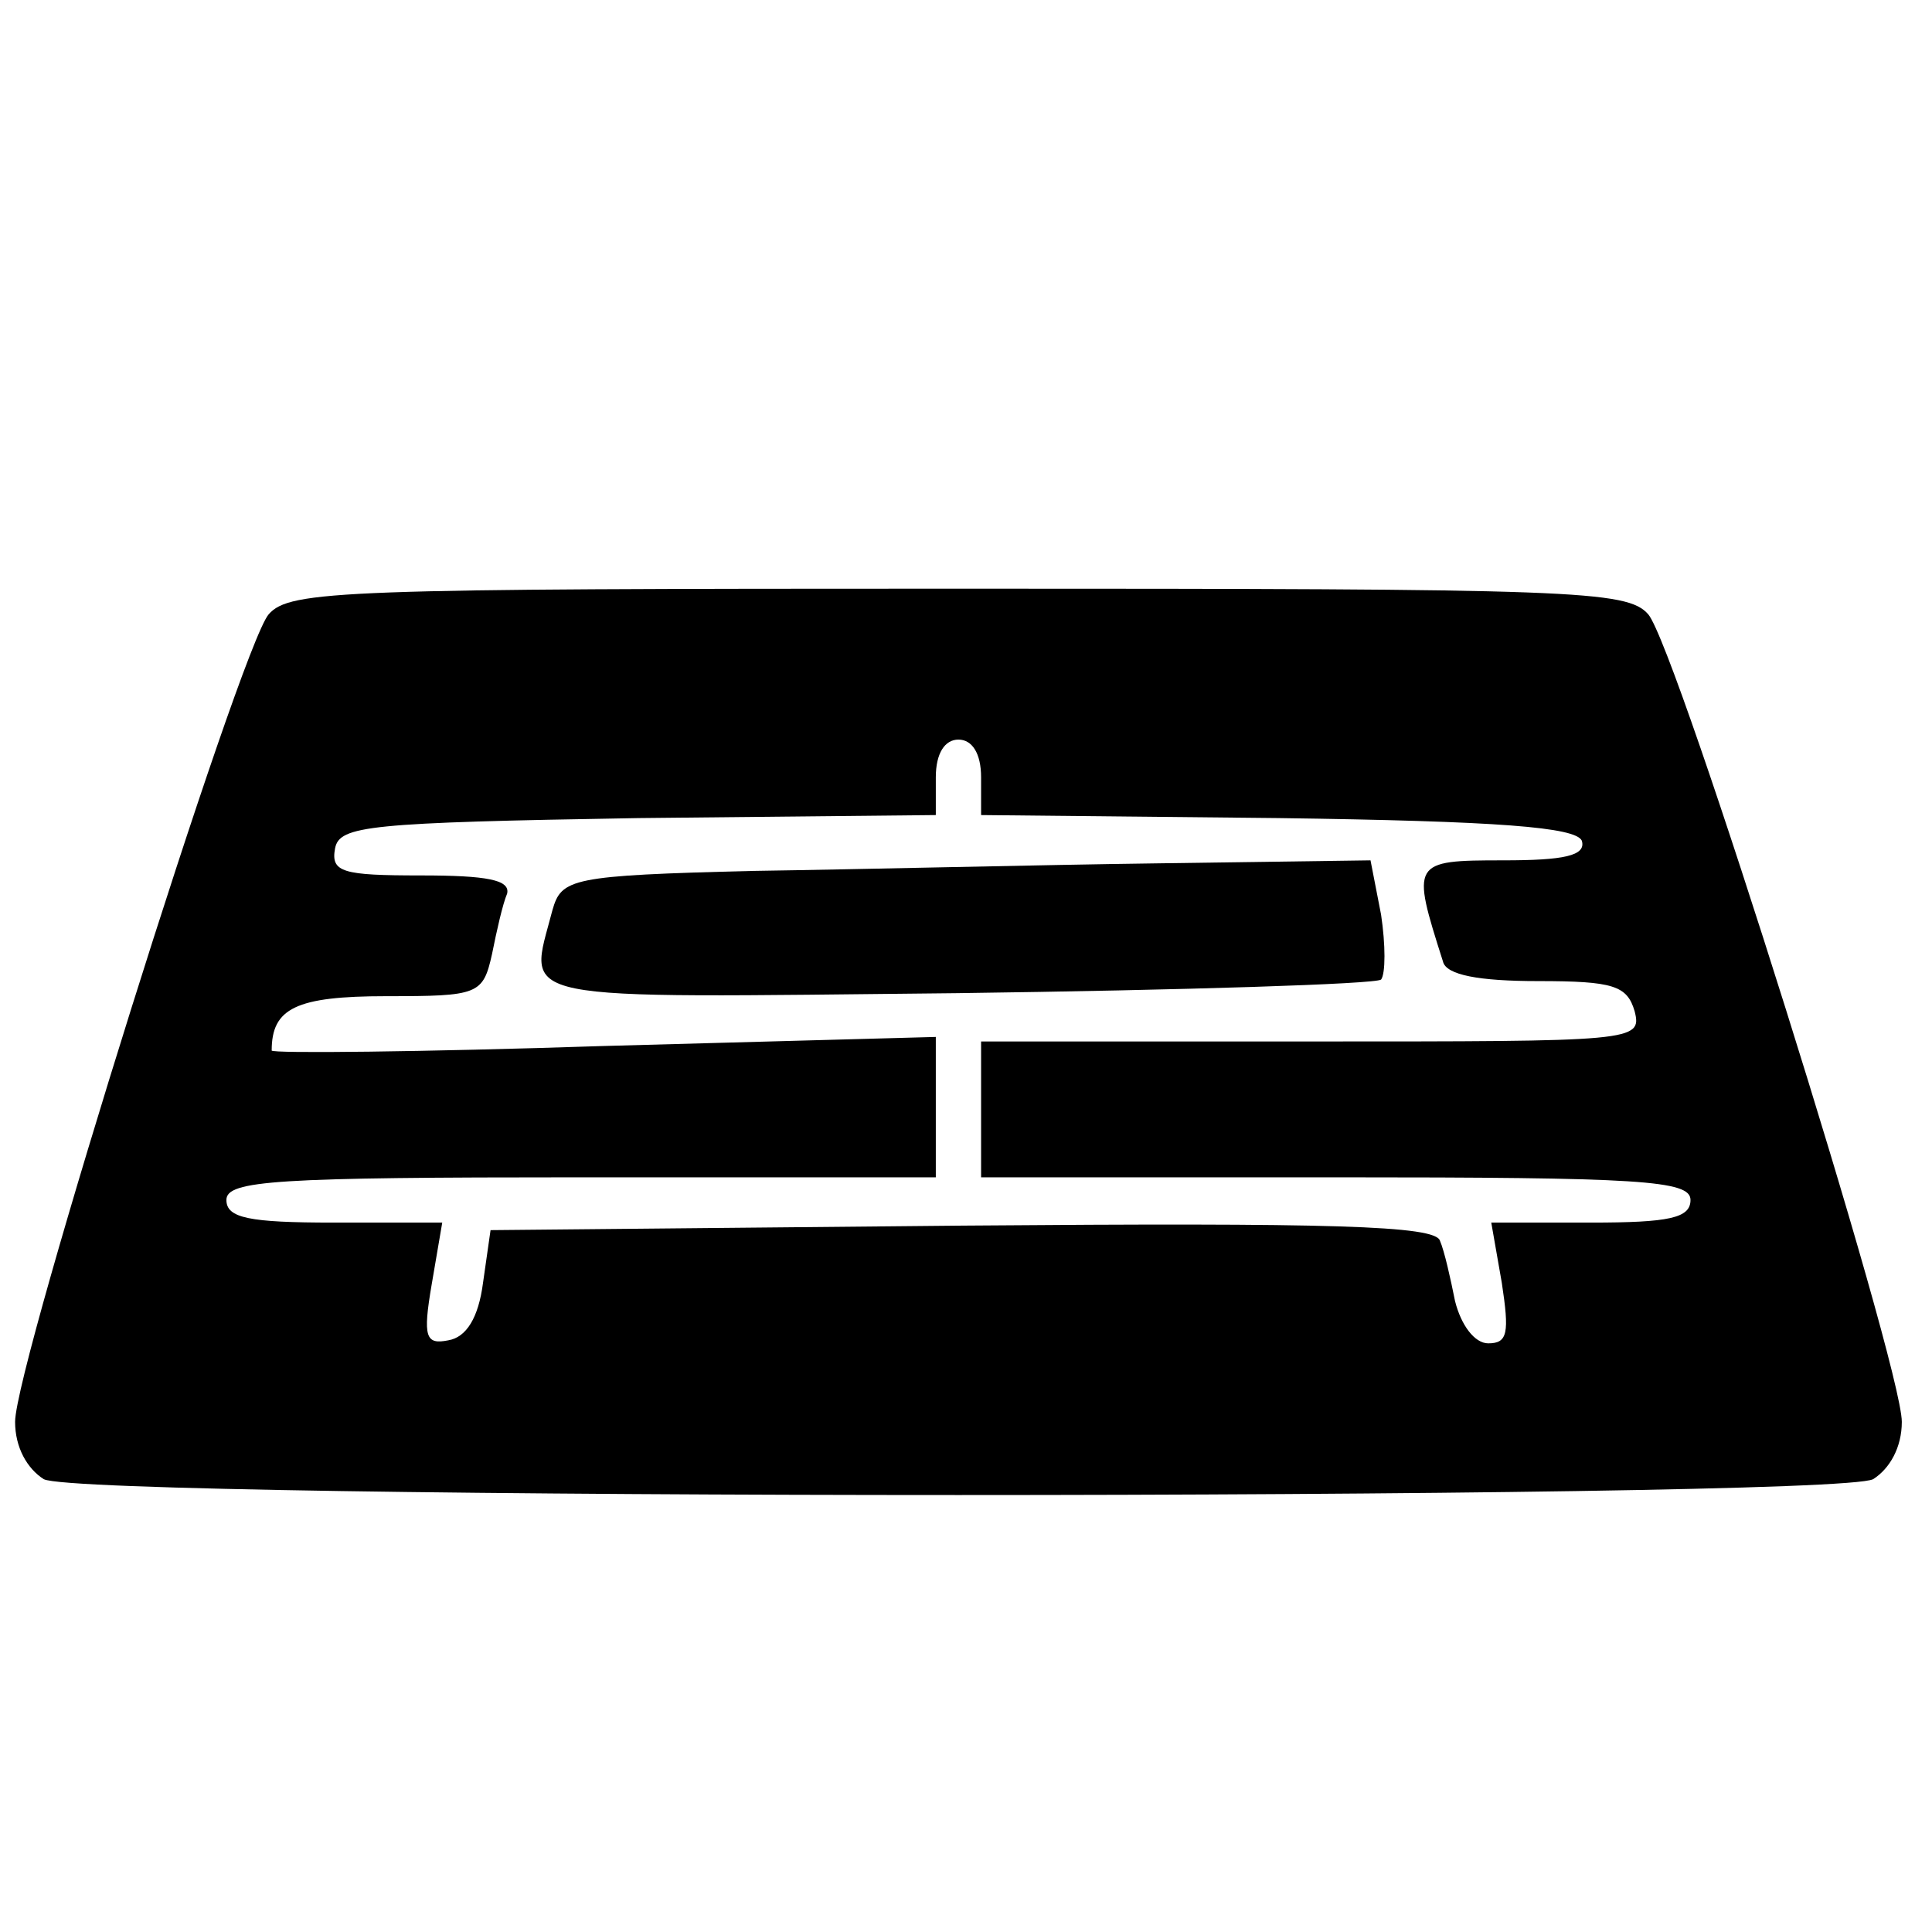 <?xml version="1.0" standalone="no"?>
<!DOCTYPE svg PUBLIC "-//W3C//DTD SVG 20010904//EN"
 "http://www.w3.org/TR/2001/REC-SVG-20010904/DTD/svg10.dtd">
<svg version="1.0" xmlns="http://www.w3.org/2000/svg"
 width="128pt" height="128pt" viewBox="0 0 128 128"
 preserveAspectRatio="xMidYMid meet">
<g transform="translate(0,128) scale(0.1,-0.1)"
fill="#000000" stroke="none">
<path d="M178 873 c-19 -22 -168 -497 -168 -535 0 -17 8 -31 19 -38 27 -14
1185 -14 1212 0 11 7 19 21 19 38 0 38 -149 513 -168 535 -14 16 -49 17 -457
17 -408 0 -443 -1 -457 -17z m472 -108 l0 -25 197 -2 c146 -2 197 -6 201 -15
3 -10 -12 -13 -52 -13 -61 0 -61 -1 -40 -67 2 -9 24 -13 63 -13 50 0 59 -3 64
-20 5 -20 0 -20 -214 -20 l-219 0 0 -45 0 -45 235 0 c202 0 235 -2 235 -15 0
-12 -14 -15 -66 -15 l-66 0 7 -40 c5 -33 4 -40 -9 -40 -9 0 -18 12 -22 28 -3
15 -7 33 -10 40 -3 10 -71 12 -316 10 l-313 -3 -5 -35 c-3 -23 -11 -36 -23
-38 -15 -3 -17 2 -11 37 l7 41 -72 0 c-56 0 -71 3 -71 15 0 13 33 15 235 15
l235 0 0 47 0 46 -220 -6 c-121 -4 -220 -5 -220 -3 0 28 16 36 76 36 61 0 64
1 70 28 3 15 7 33 10 40 2 9 -13 12 -57 12 -52 0 -60 2 -57 18 3 15 22 17 201
20 l197 2 0 25 c0 16 6 25 15 25 9 0 15 -9 15 -25z"/>
<path d="M499 703 c-121 -3 -127 -5 -133 -26 -16 -62 -33 -58 268 -55 151 2
277 6 281 9 3 4 3 23 0 43 l-7 36 -142 -2 c-77 -1 -198 -4 -267 -5z"/>
</g>
</svg>
